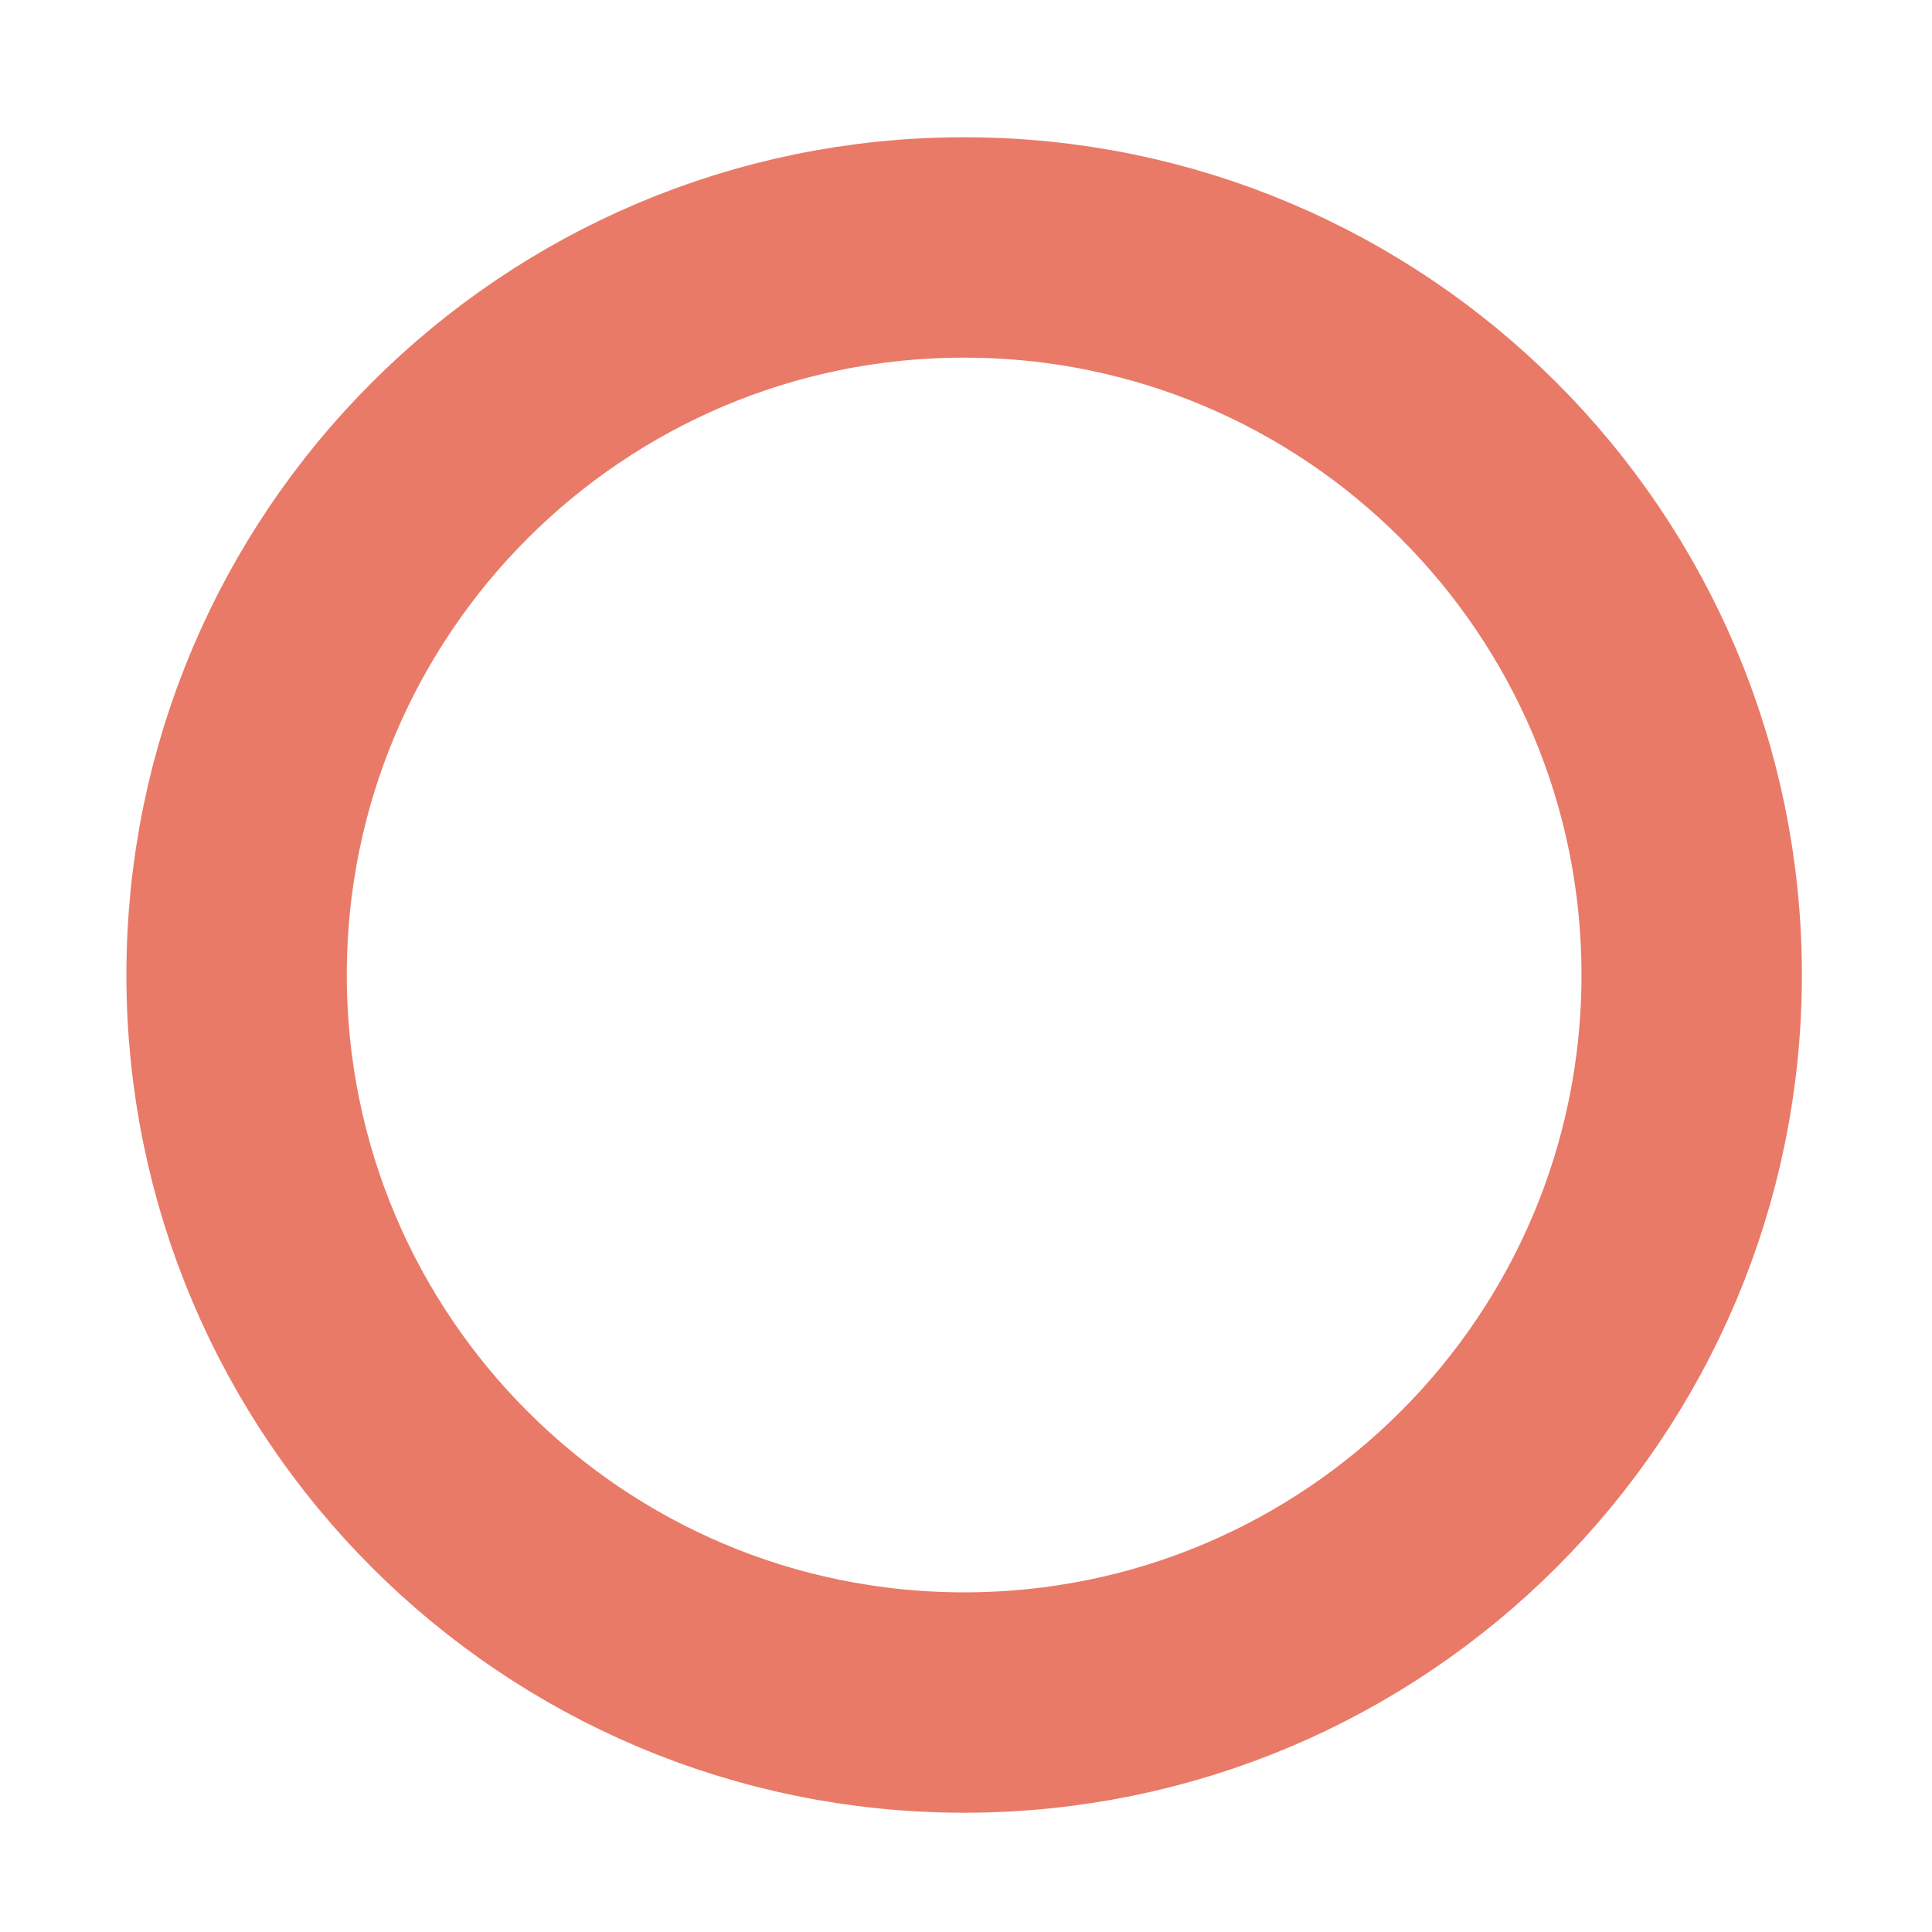<svg width="13" height="13" viewBox="0 0 13 13" fill="none" xmlns="http://www.w3.org/2000/svg">
<g style="mix-blend-mode:multiply">
<path d="M6.487 11.456C9.191 11.456 11.383 9.264 11.383 6.56C11.383 3.856 9.191 1.665 6.487 1.665C3.784 1.665 1.592 3.856 1.592 6.56C1.592 9.264 3.784 11.456 6.487 11.456Z" stroke="#E04229" stroke-opacity="0.7" stroke-width="1.483"/>
</g>
</svg>
